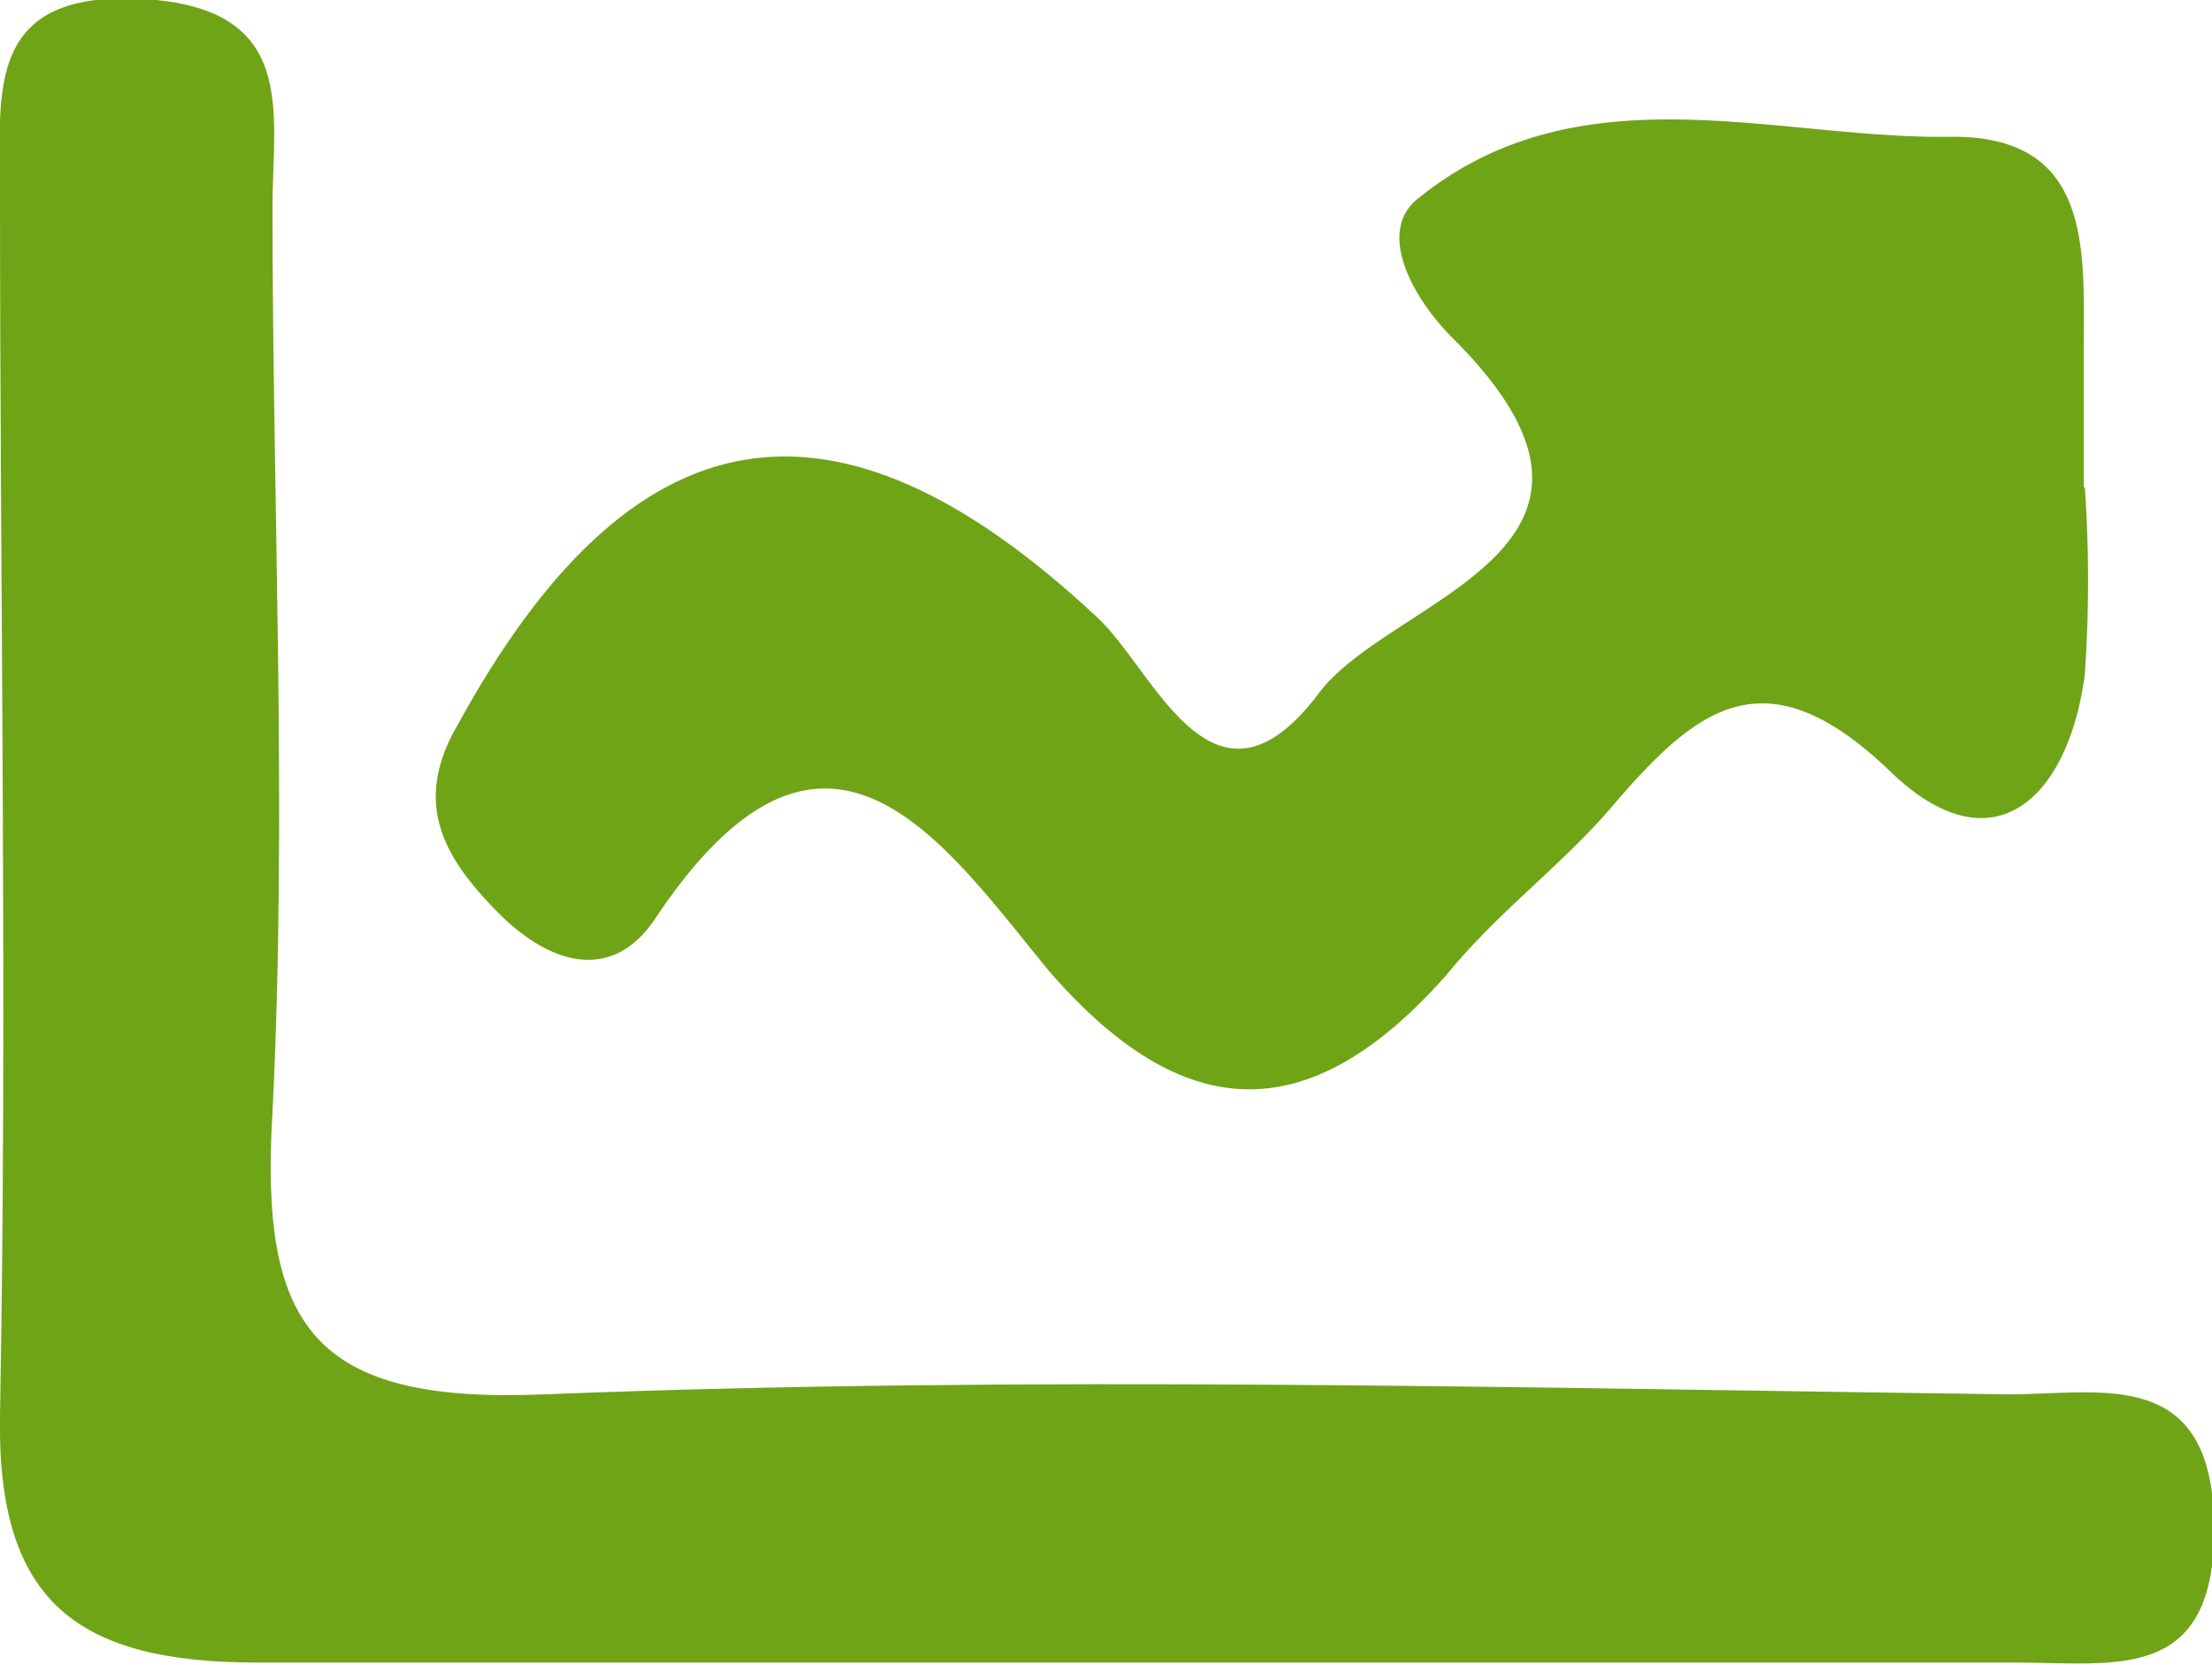<svg xmlns="http://www.w3.org/2000/svg" viewBox="0 0 20.7 15.58"><defs><style>.a{fill:#6fa417;}</style></defs><path class="a" d="M52.54,40c-2.74,0-5.48,0-8.22,0-1.68,0-2.44-.56-2.41-2.31.07-3.82,0-7.65,0-11.47,0-.92-.14-1.87,1.33-1.79s1.22,1.06,1.22,1.94c0,2.83.14,5.66,0,8.48-.12,2,.37,2.73,2.54,2.64,4.56-.18,9.14-.06,13.71,0,.86,0,1.9-.27,1.92,1.22S61.71,40,60.77,40Z" transform="translate(-41.91 -24.44)"/><path class="a" d="M61.42,29a12.74,12.74,0,0,1,0,1.75c-.15,1.15-.85,1.84-1.81.92-1.16-1.12-1.8-.63-2.59.29-.48.57-1.08,1-1.57,1.6C54.18,35,53,35,51.72,33.52c-1-1.22-2.09-2.87-3.68-.48-.41.61-1,.42-1.48-.07s-.8-1-.37-1.74c1.64-3,3.55-3.3,6-1,.53.5,1.08,2,2.06.7.68-.91,3.25-1.34,1.25-3.33-.37-.37-.72-1-.31-1.31,1.52-1.22,3.35-.54,5-.57,1.31,0,1.22,1.08,1.22,2V29Z" transform="translate(-41.91 -24.44)"/></svg>
